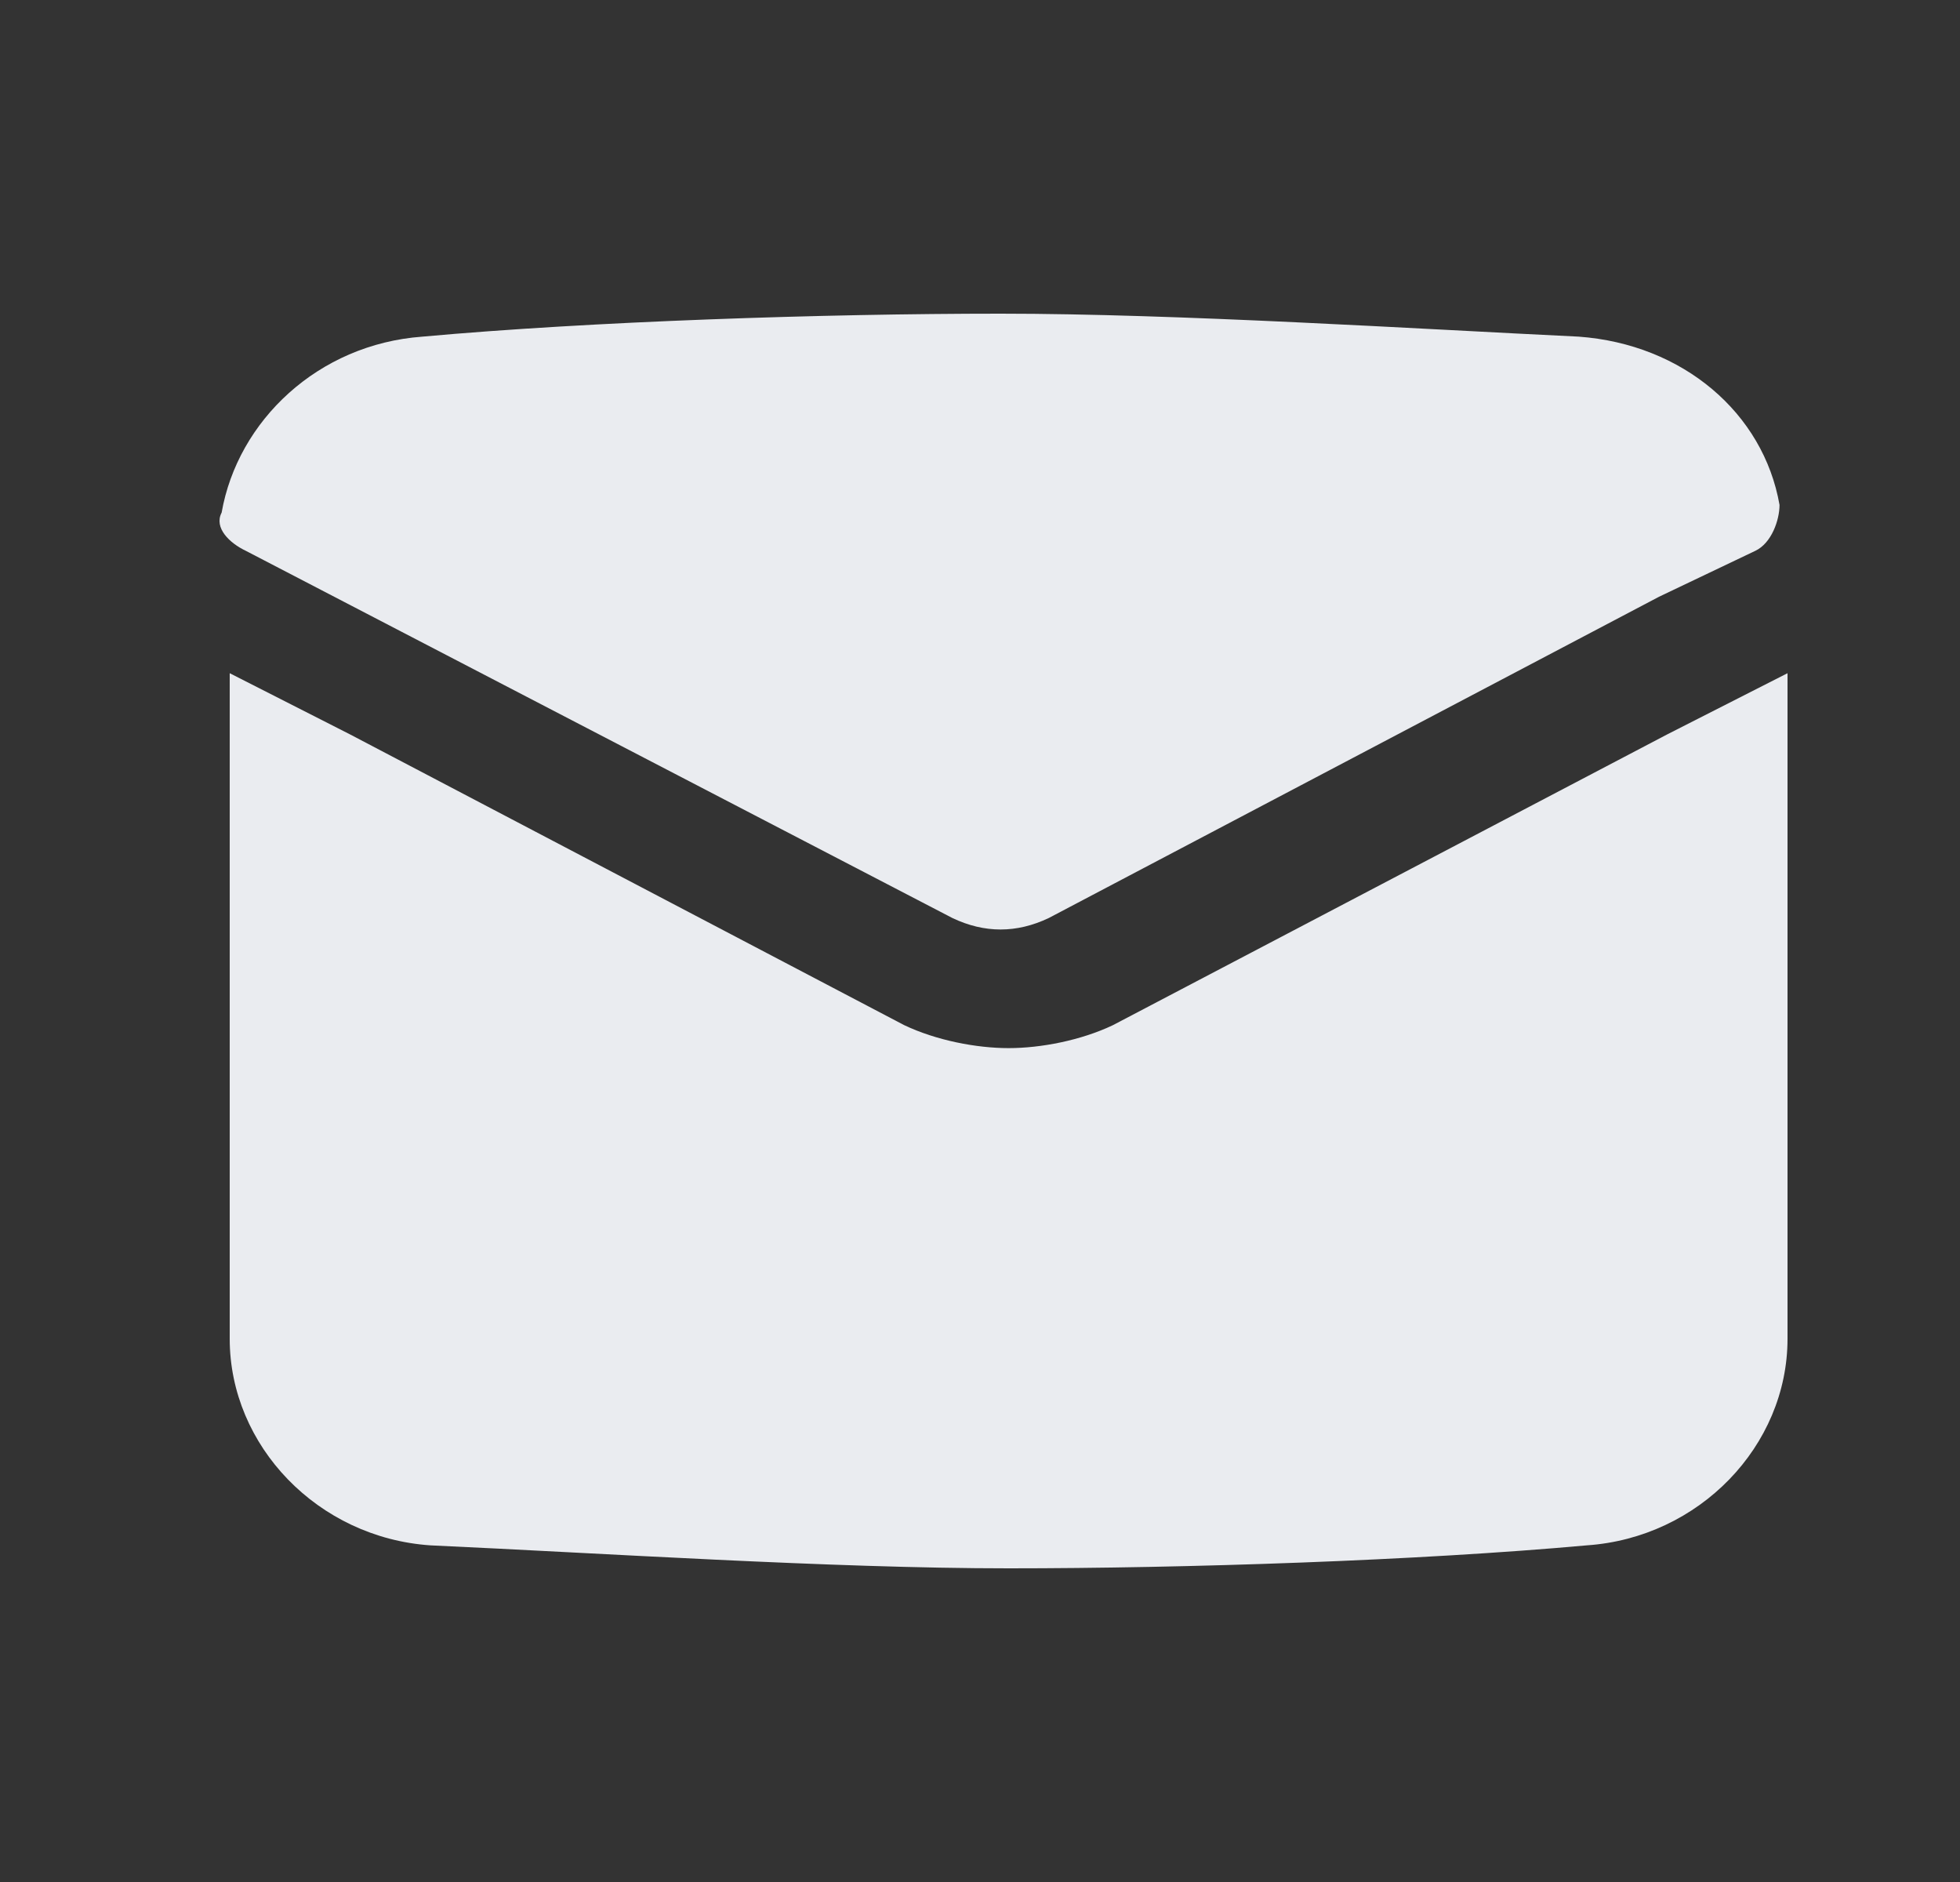 <svg width="25" height="24" viewBox="0 0 25 24" fill="none" xmlns="http://www.w3.org/2000/svg">
<rect x="0" y="0" width="25" height="24" fill="#333333" stroke="none"/>
<path d="M22.8 8.585V17.073C22.8 18.439 21.673 19.61 20.239 19.707C18.088 19.902 15.118 20 12.865 20C10.611 20 7.641 19.805 5.49 19.707C4.056 19.61 2.93 18.439 2.93 17.073V8.585L4.466 9.366L11.533 13.073C11.943 13.268 12.455 13.366 12.865 13.366C13.275 13.366 13.787 13.268 14.196 13.073L21.264 9.366L22.8 8.585Z" fill="#EAECF0"/>
<path d="M22.698 6.439C22.698 6.634 22.595 6.927 22.39 7.024L21.161 7.61L13.377 11.707C12.967 11.902 12.558 11.902 12.148 11.707L3.135 7.024C2.93 6.927 2.725 6.732 2.827 6.537C3.032 5.366 4.056 4.39 5.388 4.293C7.539 4.098 10.509 4 12.762 4C15.016 4 18.088 4.195 20.137 4.293C21.468 4.39 22.493 5.268 22.698 6.439Z" fill="#EAECF0"/>
</svg>
